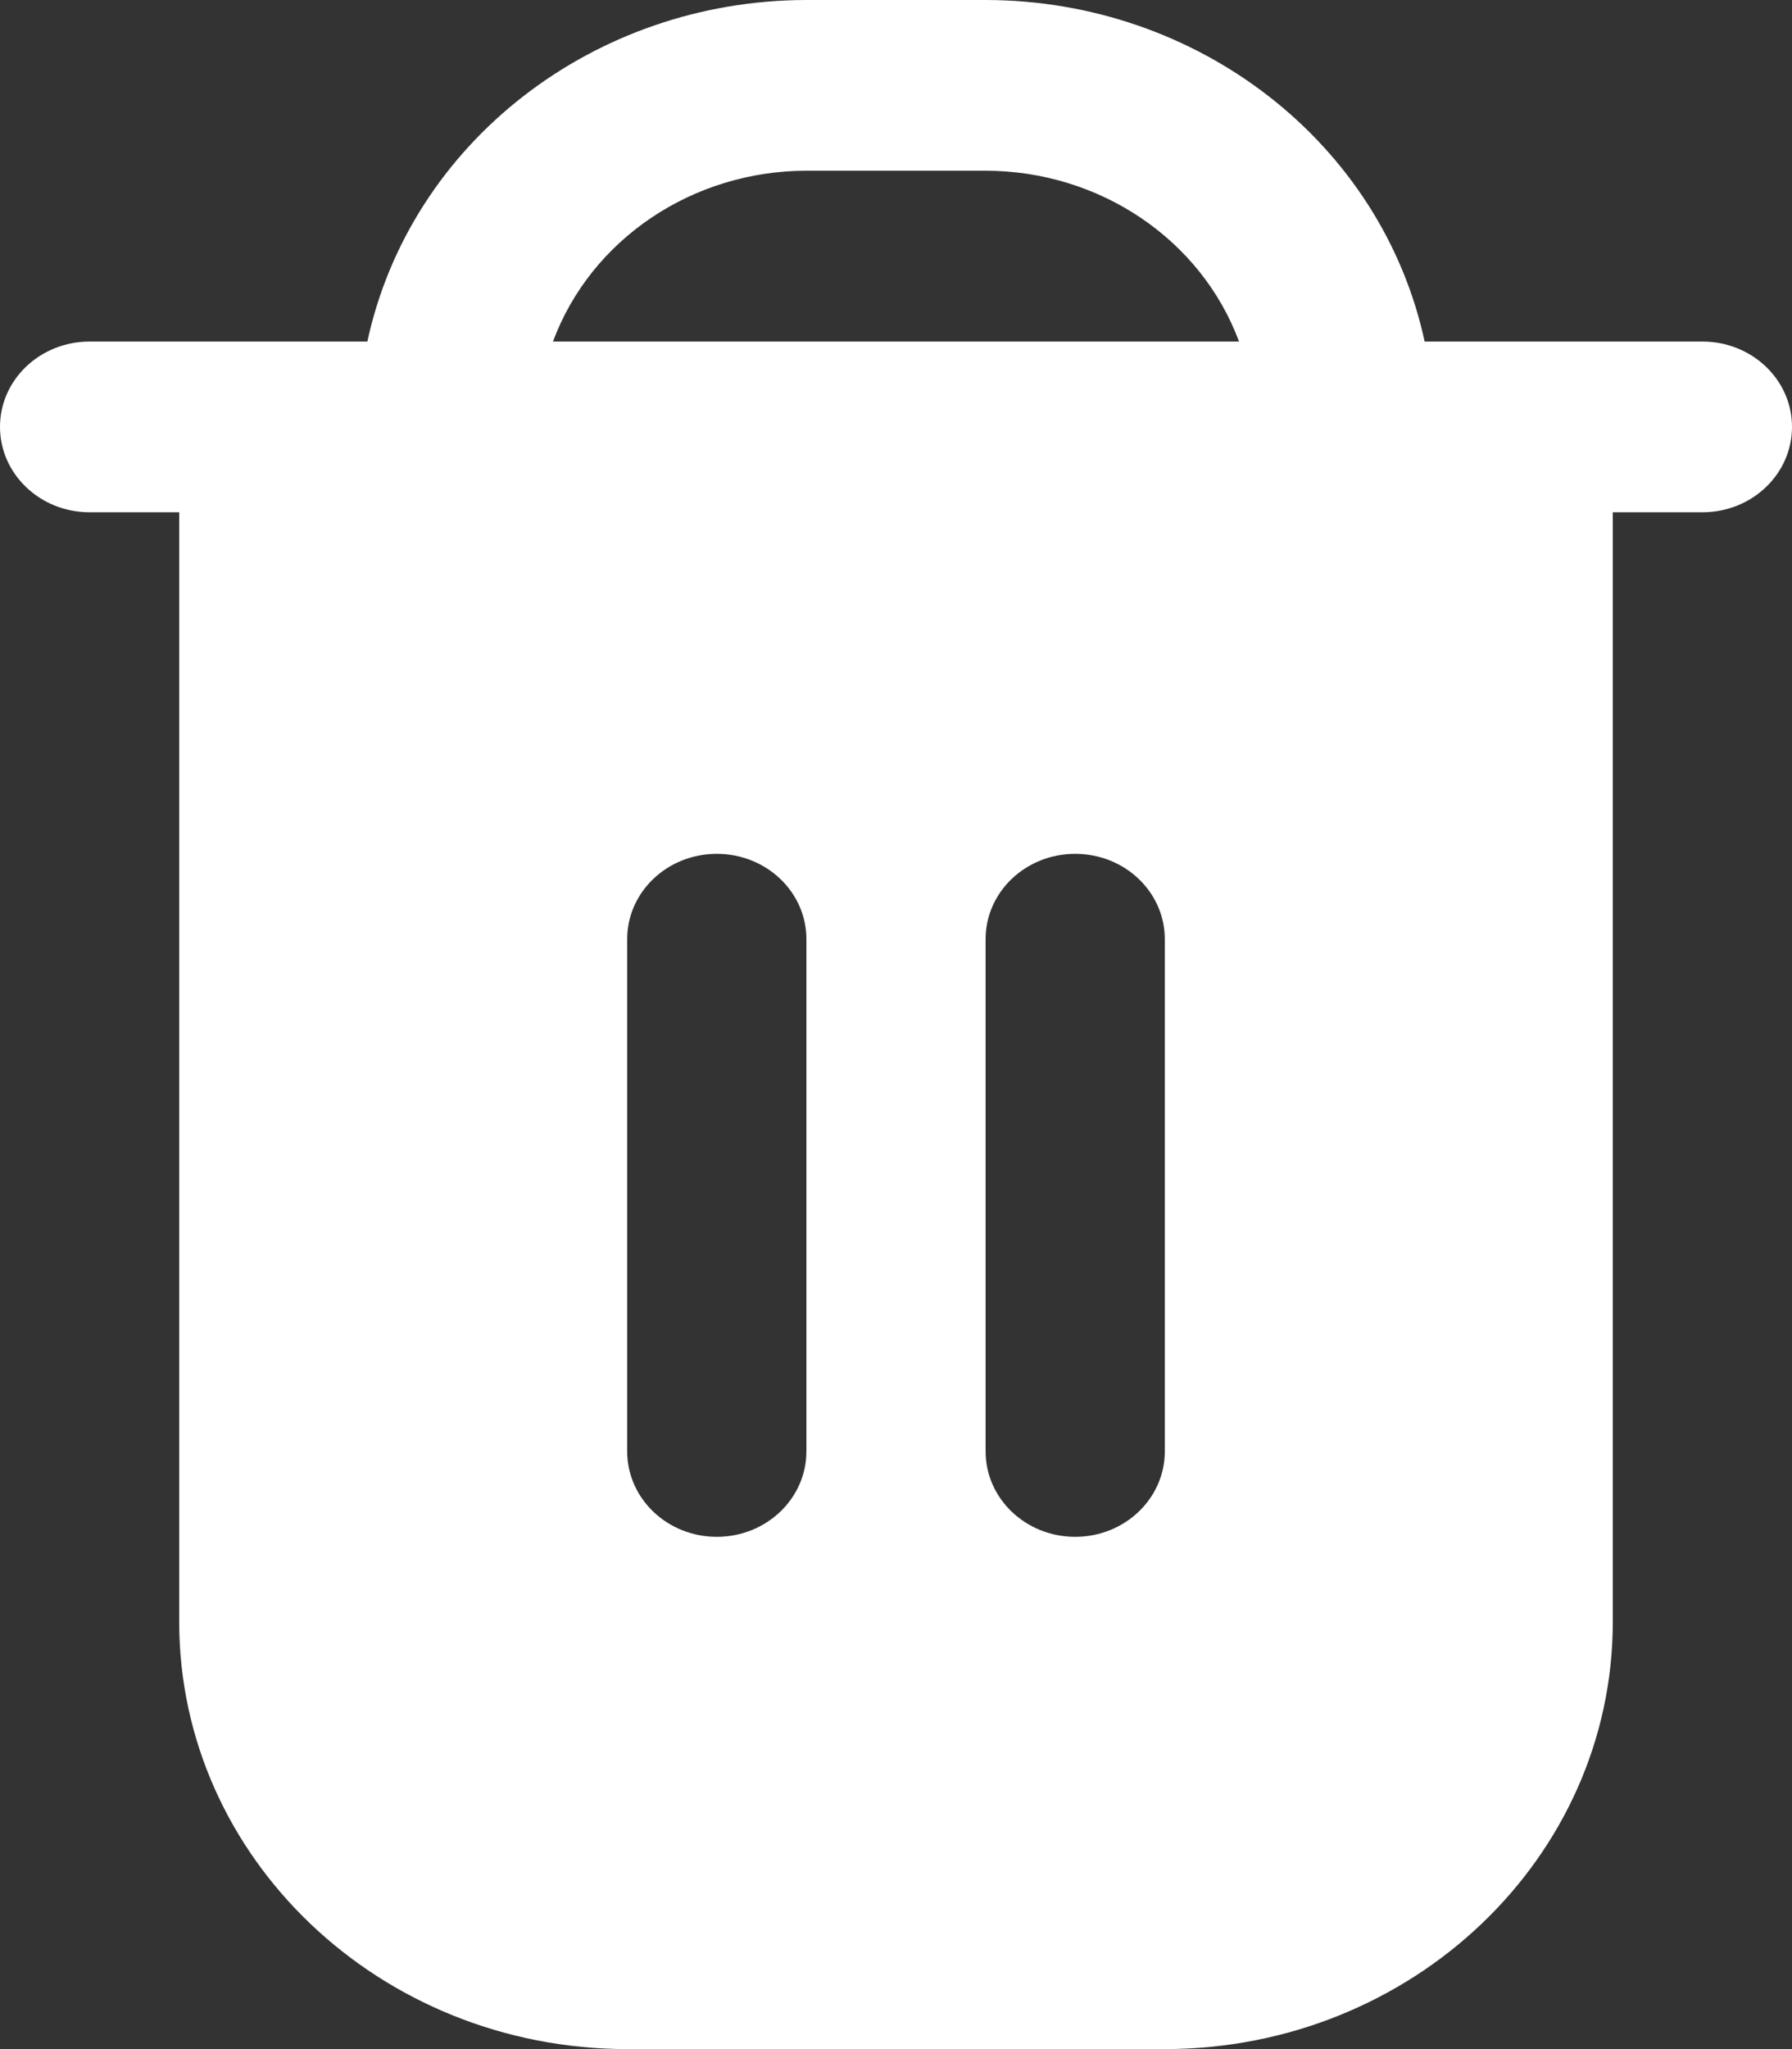 <svg width="14" height="16" viewBox="0 0 14 16" fill="none" xmlns="http://www.w3.org/2000/svg">
<rect x="0" y="0" width="14" height="16" fill="#333333" stroke="none"/>
<path d="M13.3 2.667H11.13C10.795 1.116 9.363 0.002 7.7 0H6.3C4.637 0.002 3.205 1.116 2.87 2.667H0.7C0.313 2.667 0 2.965 0 3.333C0 3.701 0.313 4 0.7 4H1.4V12.667C1.402 14.507 2.968 15.998 4.9 16H9.1C11.032 15.998 12.598 14.507 12.6 12.667V4H13.3C13.687 4 14 3.702 14 3.333C14 2.965 13.687 2.667 13.3 2.667ZM6.3 11.333C6.3 11.701 5.987 12 5.6 12C5.213 12 4.9 11.701 4.9 11.333V7.333C4.9 6.965 5.213 6.667 5.6 6.667C5.987 6.667 6.3 6.965 6.3 7.333V11.333H6.3ZM9.1 11.333C9.1 11.701 8.787 12 8.4 12C8.013 12 7.7 11.701 7.7 11.333V7.333C7.7 6.965 8.013 6.667 8.4 6.667C8.787 6.667 9.1 6.965 9.1 7.333V11.333ZM4.32 2.667C4.617 1.868 5.41 1.334 6.3 1.333H7.7C8.59 1.334 9.383 1.868 9.68 2.667H4.32Z" fill="white"/>
</svg>
